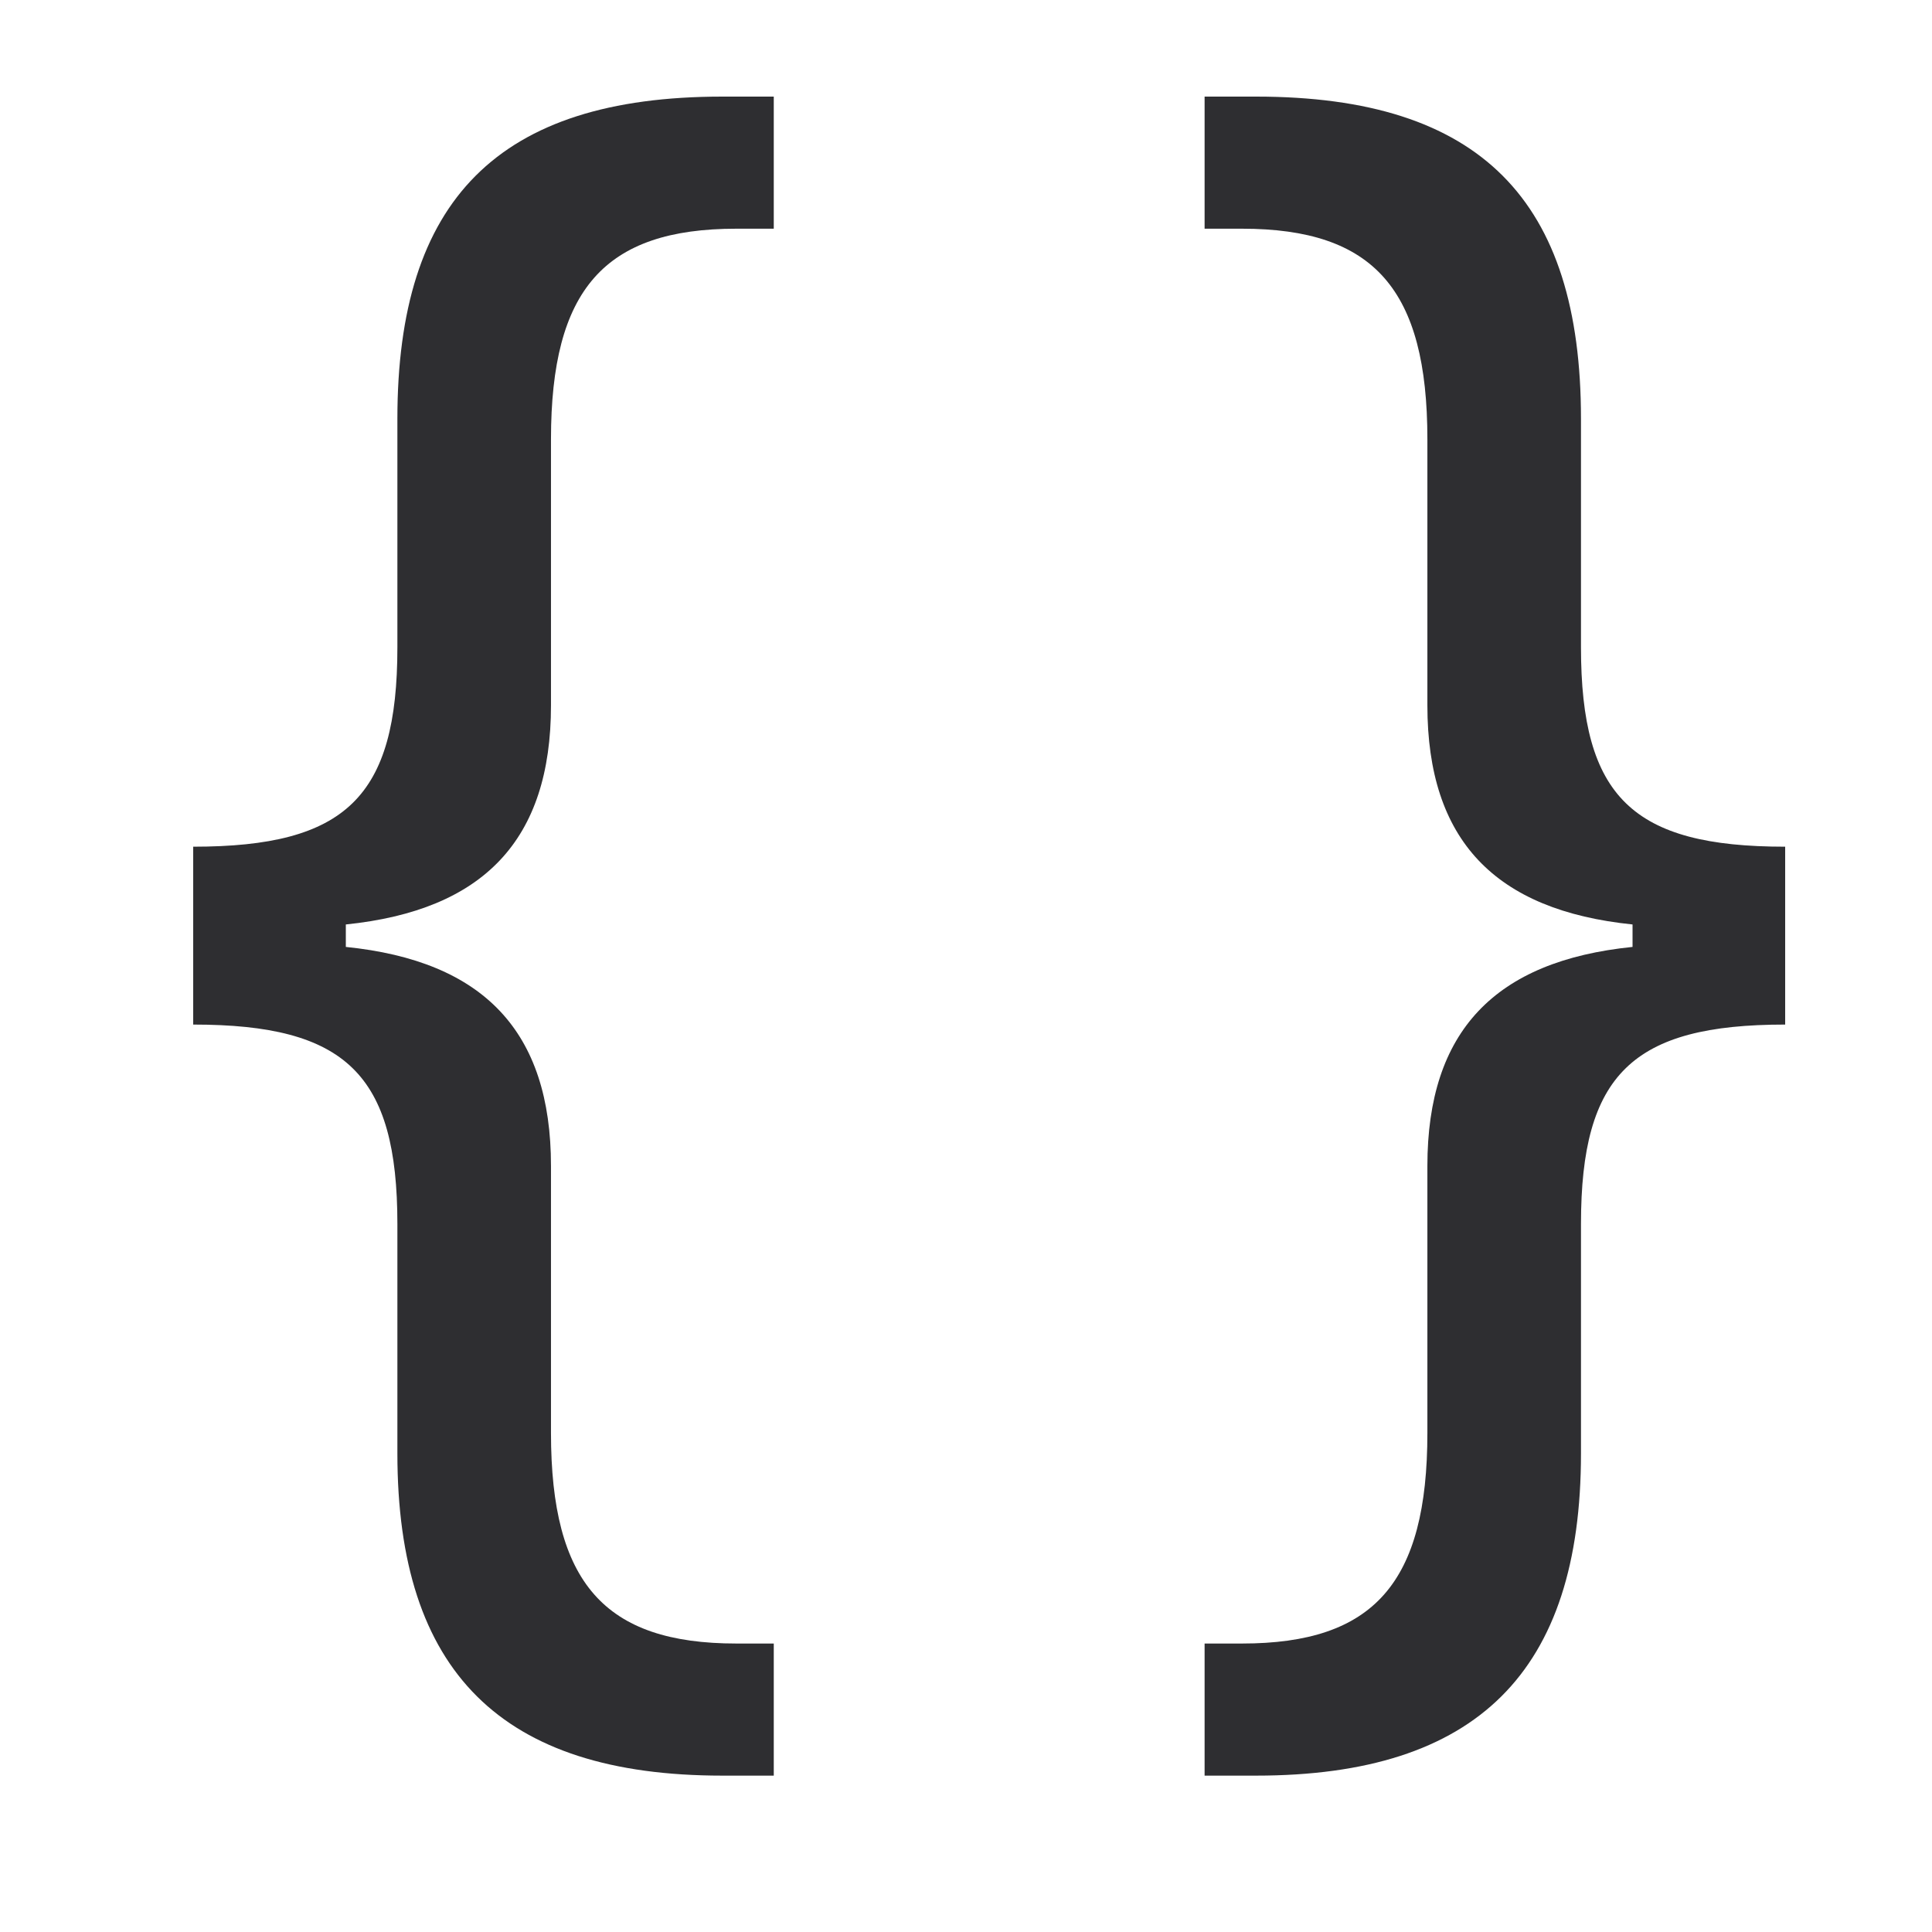 <svg width="16" height="16" viewBox="0 0 16 16" fill="none" xmlns="http://www.w3.org/2000/svg">
<path d="M5.982 14.705H6.408V13.611H6.098C5.005 13.611 4.563 13.107 4.563 11.867V9.656C4.563 8.54 4.004 7.958 2.864 7.842V7.656C4.004 7.539 4.563 6.958 4.563 5.841V3.638C4.563 2.398 5.005 1.894 6.098 1.894H6.408V0.8H5.982C4.12 0.8 3.291 1.661 3.291 3.468V5.36C3.291 6.601 2.864 7.012 1.6 7.012V8.485C2.864 8.485 3.291 8.896 3.291 10.137V12.037C3.291 13.844 4.152 14.705 5.982 14.705Z" fill="#0F1013" fill-opacity="0.87"/>
<path d="M10.402 14.705C12.232 14.705 13.093 13.844 13.093 12.037V10.137C13.093 8.896 13.52 8.485 14.784 8.485V7.012C13.52 7.012 13.093 6.601 13.093 5.36V3.468C13.093 1.661 12.263 0.8 10.402 0.8H9.976V1.894H10.286C11.379 1.894 11.821 2.398 11.821 3.638V5.841C11.821 6.958 12.38 7.539 13.52 7.656V7.842C12.38 7.958 11.821 8.54 11.821 9.656V11.867C11.821 13.107 11.379 13.611 10.286 13.611H9.976V14.705H10.402Z" fill="#0F1013" fill-opacity="0.87"/>
</svg>
